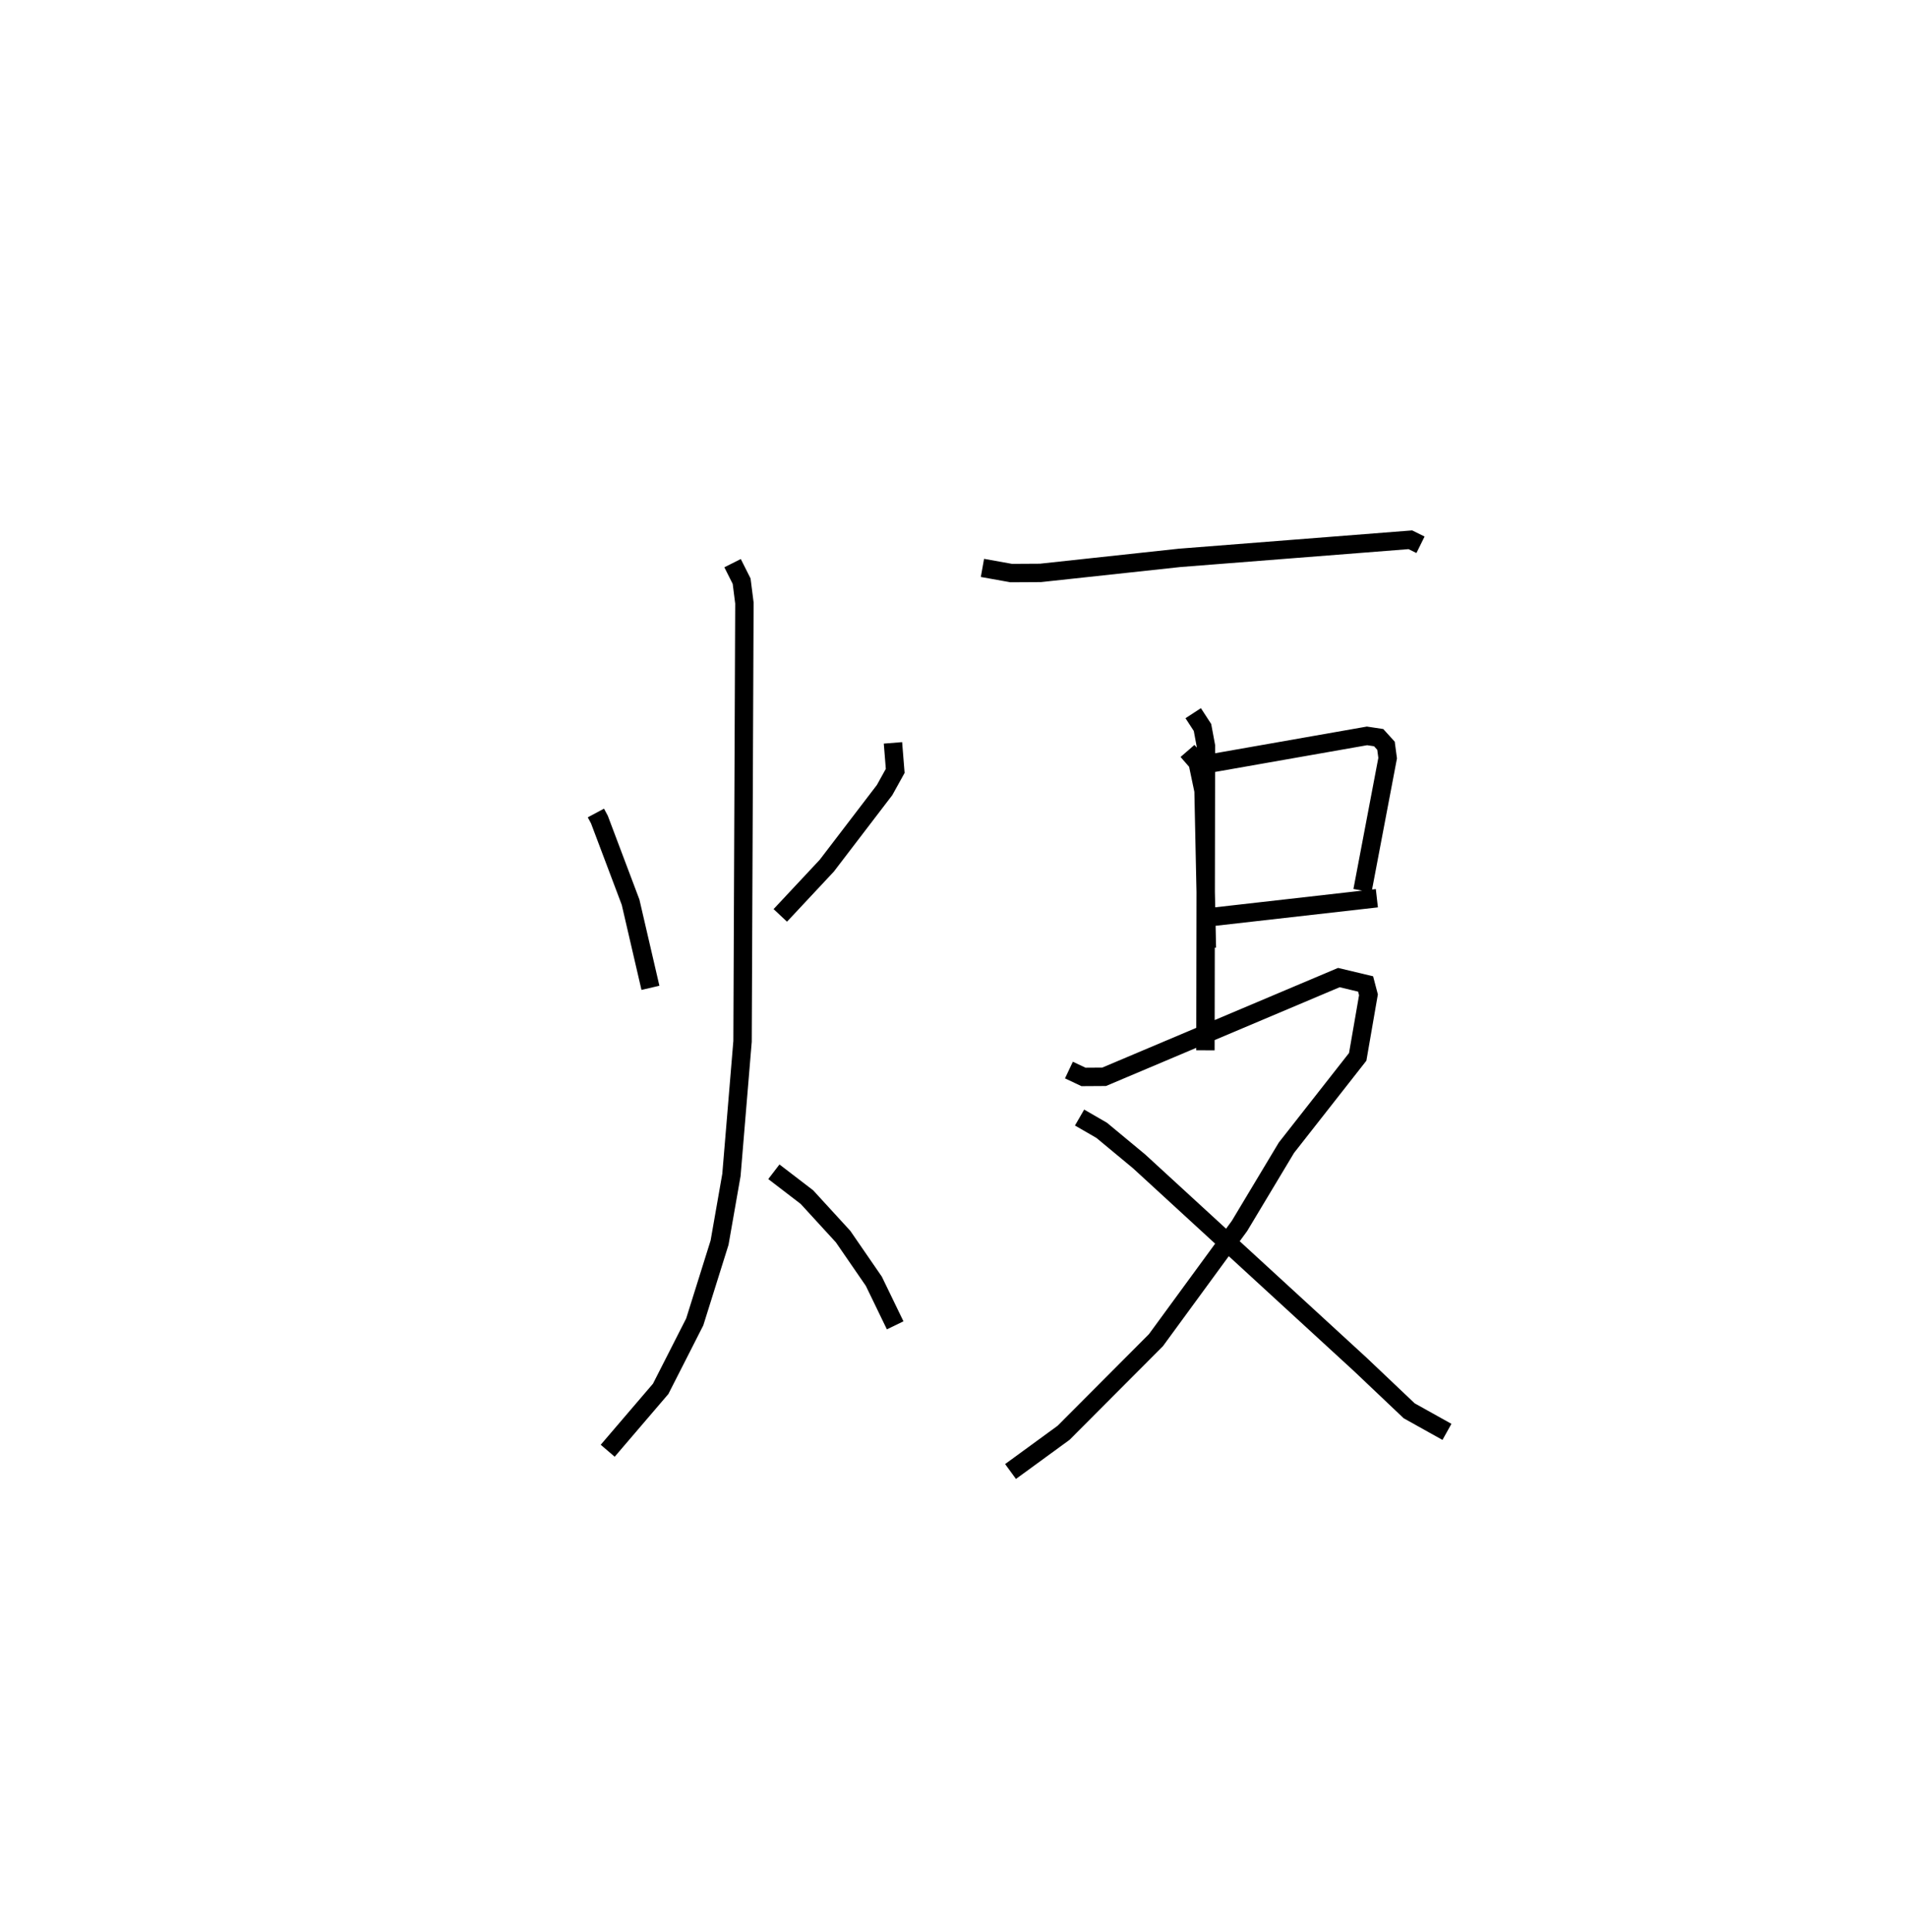 <?xml version="1.0" encoding="utf-8" ?>
<svg baseProfile="full" height="104.933" version="1.1" width="103.618" xmlns="http://www.w3.org/2000/svg" xmlns:ev="http://www.w3.org/2001/xml-events" xmlns:xlink="http://www.w3.org/1999/xlink"><defs /><rect fill="white" height="104.933" width="103.618" x="0" y="0" /><path d="M25,25 m0.0,0.0 m7.378,19.161 l0.193,0.361 1.692,4.484 l1.079,4.652 m13.178,-13.306 l0.122,1.522 -0.577,1.041 l-3.141,4.108 -2.526,2.7 m-2.593,-19.133 l0.492,0.978 0.151,1.189 l-0.101,23.807 -0.604,7.258 l-0.645,3.679 -1.349,4.304 l-1.85,3.635 -2.879,3.363 m9.029,-15.154 l1.797,1.378 1.964,2.143 l1.672,2.429 1.158,2.392 m4.742,-41.143 l1.561,0.28 1.593,-0.009 l7.558,-0.816 12.539,-0.983 l0.551,0.272 m-12.66,11.198 l0.55,0.633 0.322,1.531 l0.18,8.532 m-0.187,-9.951 l8.888,-1.562 0.633,0.095 l0.399,0.44 0.09,0.673 l-1.368,7.2 m-8.693,1.485 l9.475,-1.075 m-9.98,-10.051 l0.505,0.775 0.187,1.003 l-0.027,16.534 m-7.417,1.072 l0.791,0.374 1.12,-0.007 l12.755,-5.39 1.454,0.347 l0.155,0.588 -0.584,3.371 l-3.873,4.936 -2.55,4.249 l-4.542,6.206 -5.015,5.029 l-2.884,2.104 m3.751,-19.227 l1.201,0.694 2.031,1.684 l12.017,11.028 2.66,2.523 l2.053,1.145 " fill="none" stroke="black" stroke-width="1" /></svg>